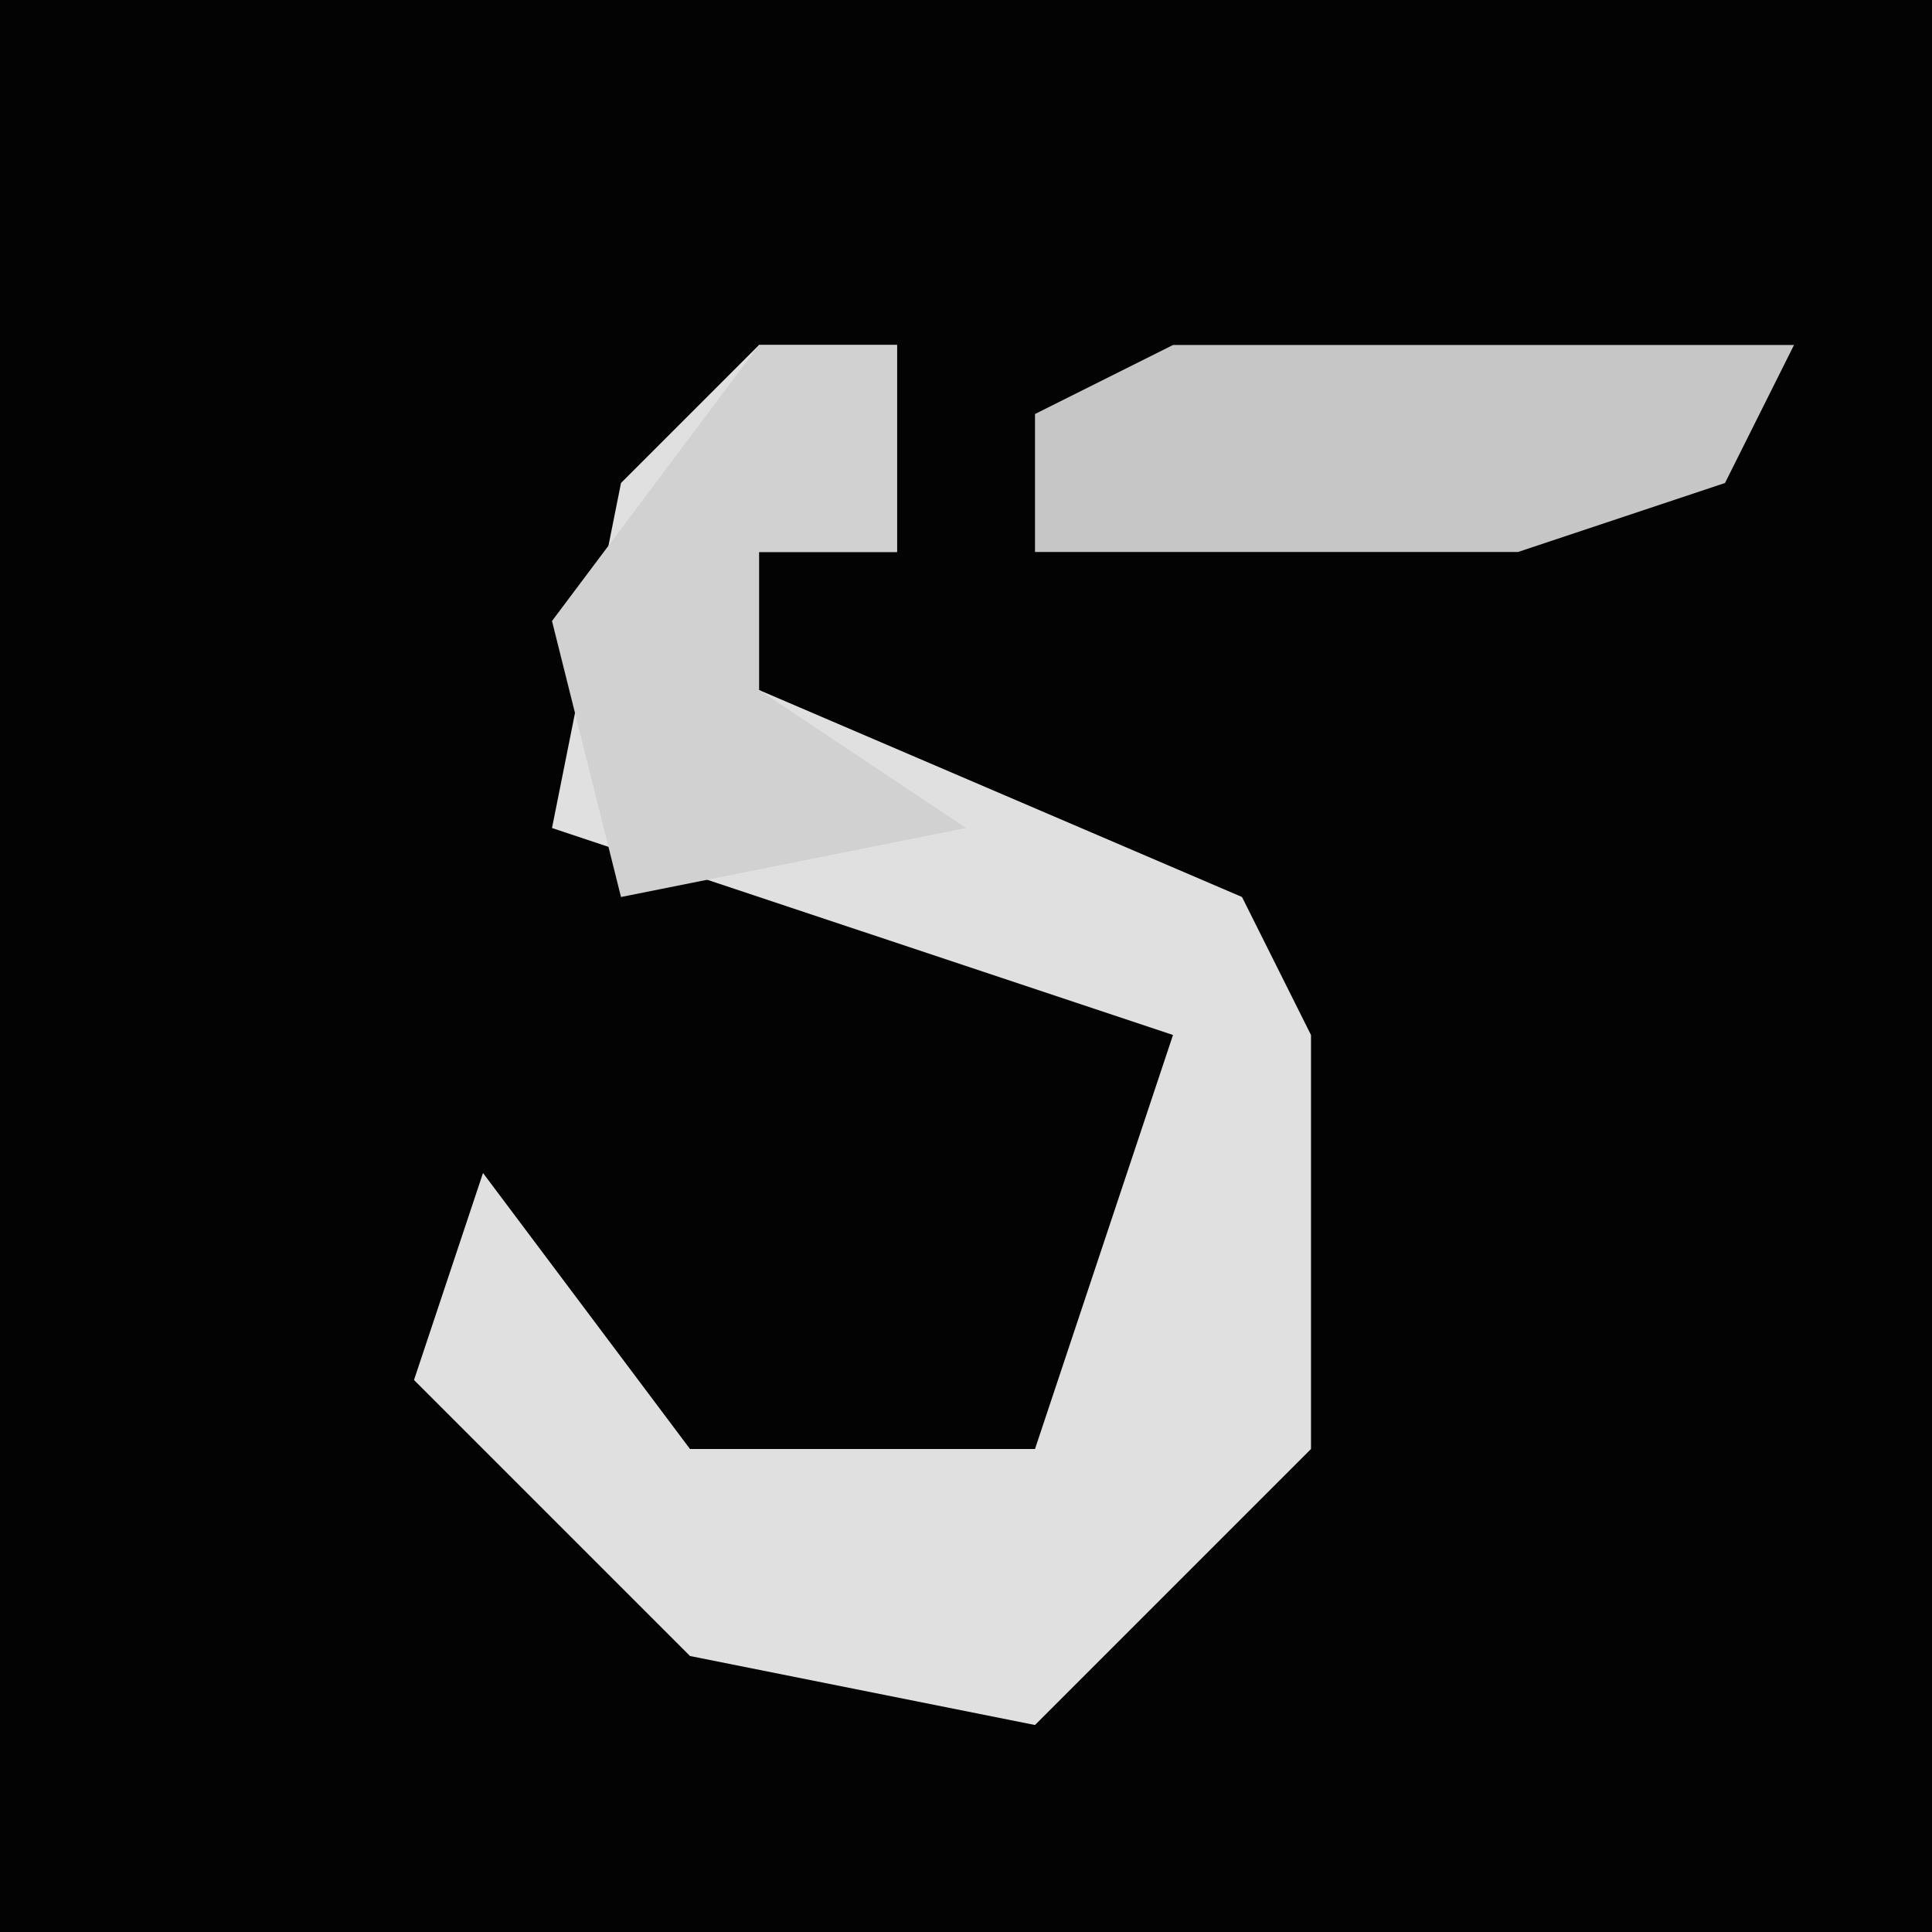 <?xml version="1.0" encoding="UTF-8"?>
<svg version="1.1" xmlns="http://www.w3.org/2000/svg" width="28" height="28">
<path d="M0,0 L28,0 L28,28 L0,28 Z " fill="#030303" transform="translate(0,0)"/>
<path d="M0,0 L2,0 L2,3 L0,3 L0,5 L7,8 L8,10 L8,16 L4,20 L-1,19 L-5,15 L-4,12 L-1,16 L4,16 L6,10 L-3,7 L-2,2 Z " fill="#E0E0E0" transform="translate(11,5)"/>
<path d="M0,0 L9,0 L8,2 L5,3 L-2,3 L-2,1 Z " fill="#C6C6C6" transform="translate(17,5)"/>
<path d="M0,0 L2,0 L2,3 L0,3 L0,5 L3,7 L-2,8 L-3,4 Z " fill="#D1D1D1" transform="translate(11,5)"/>
</svg>
